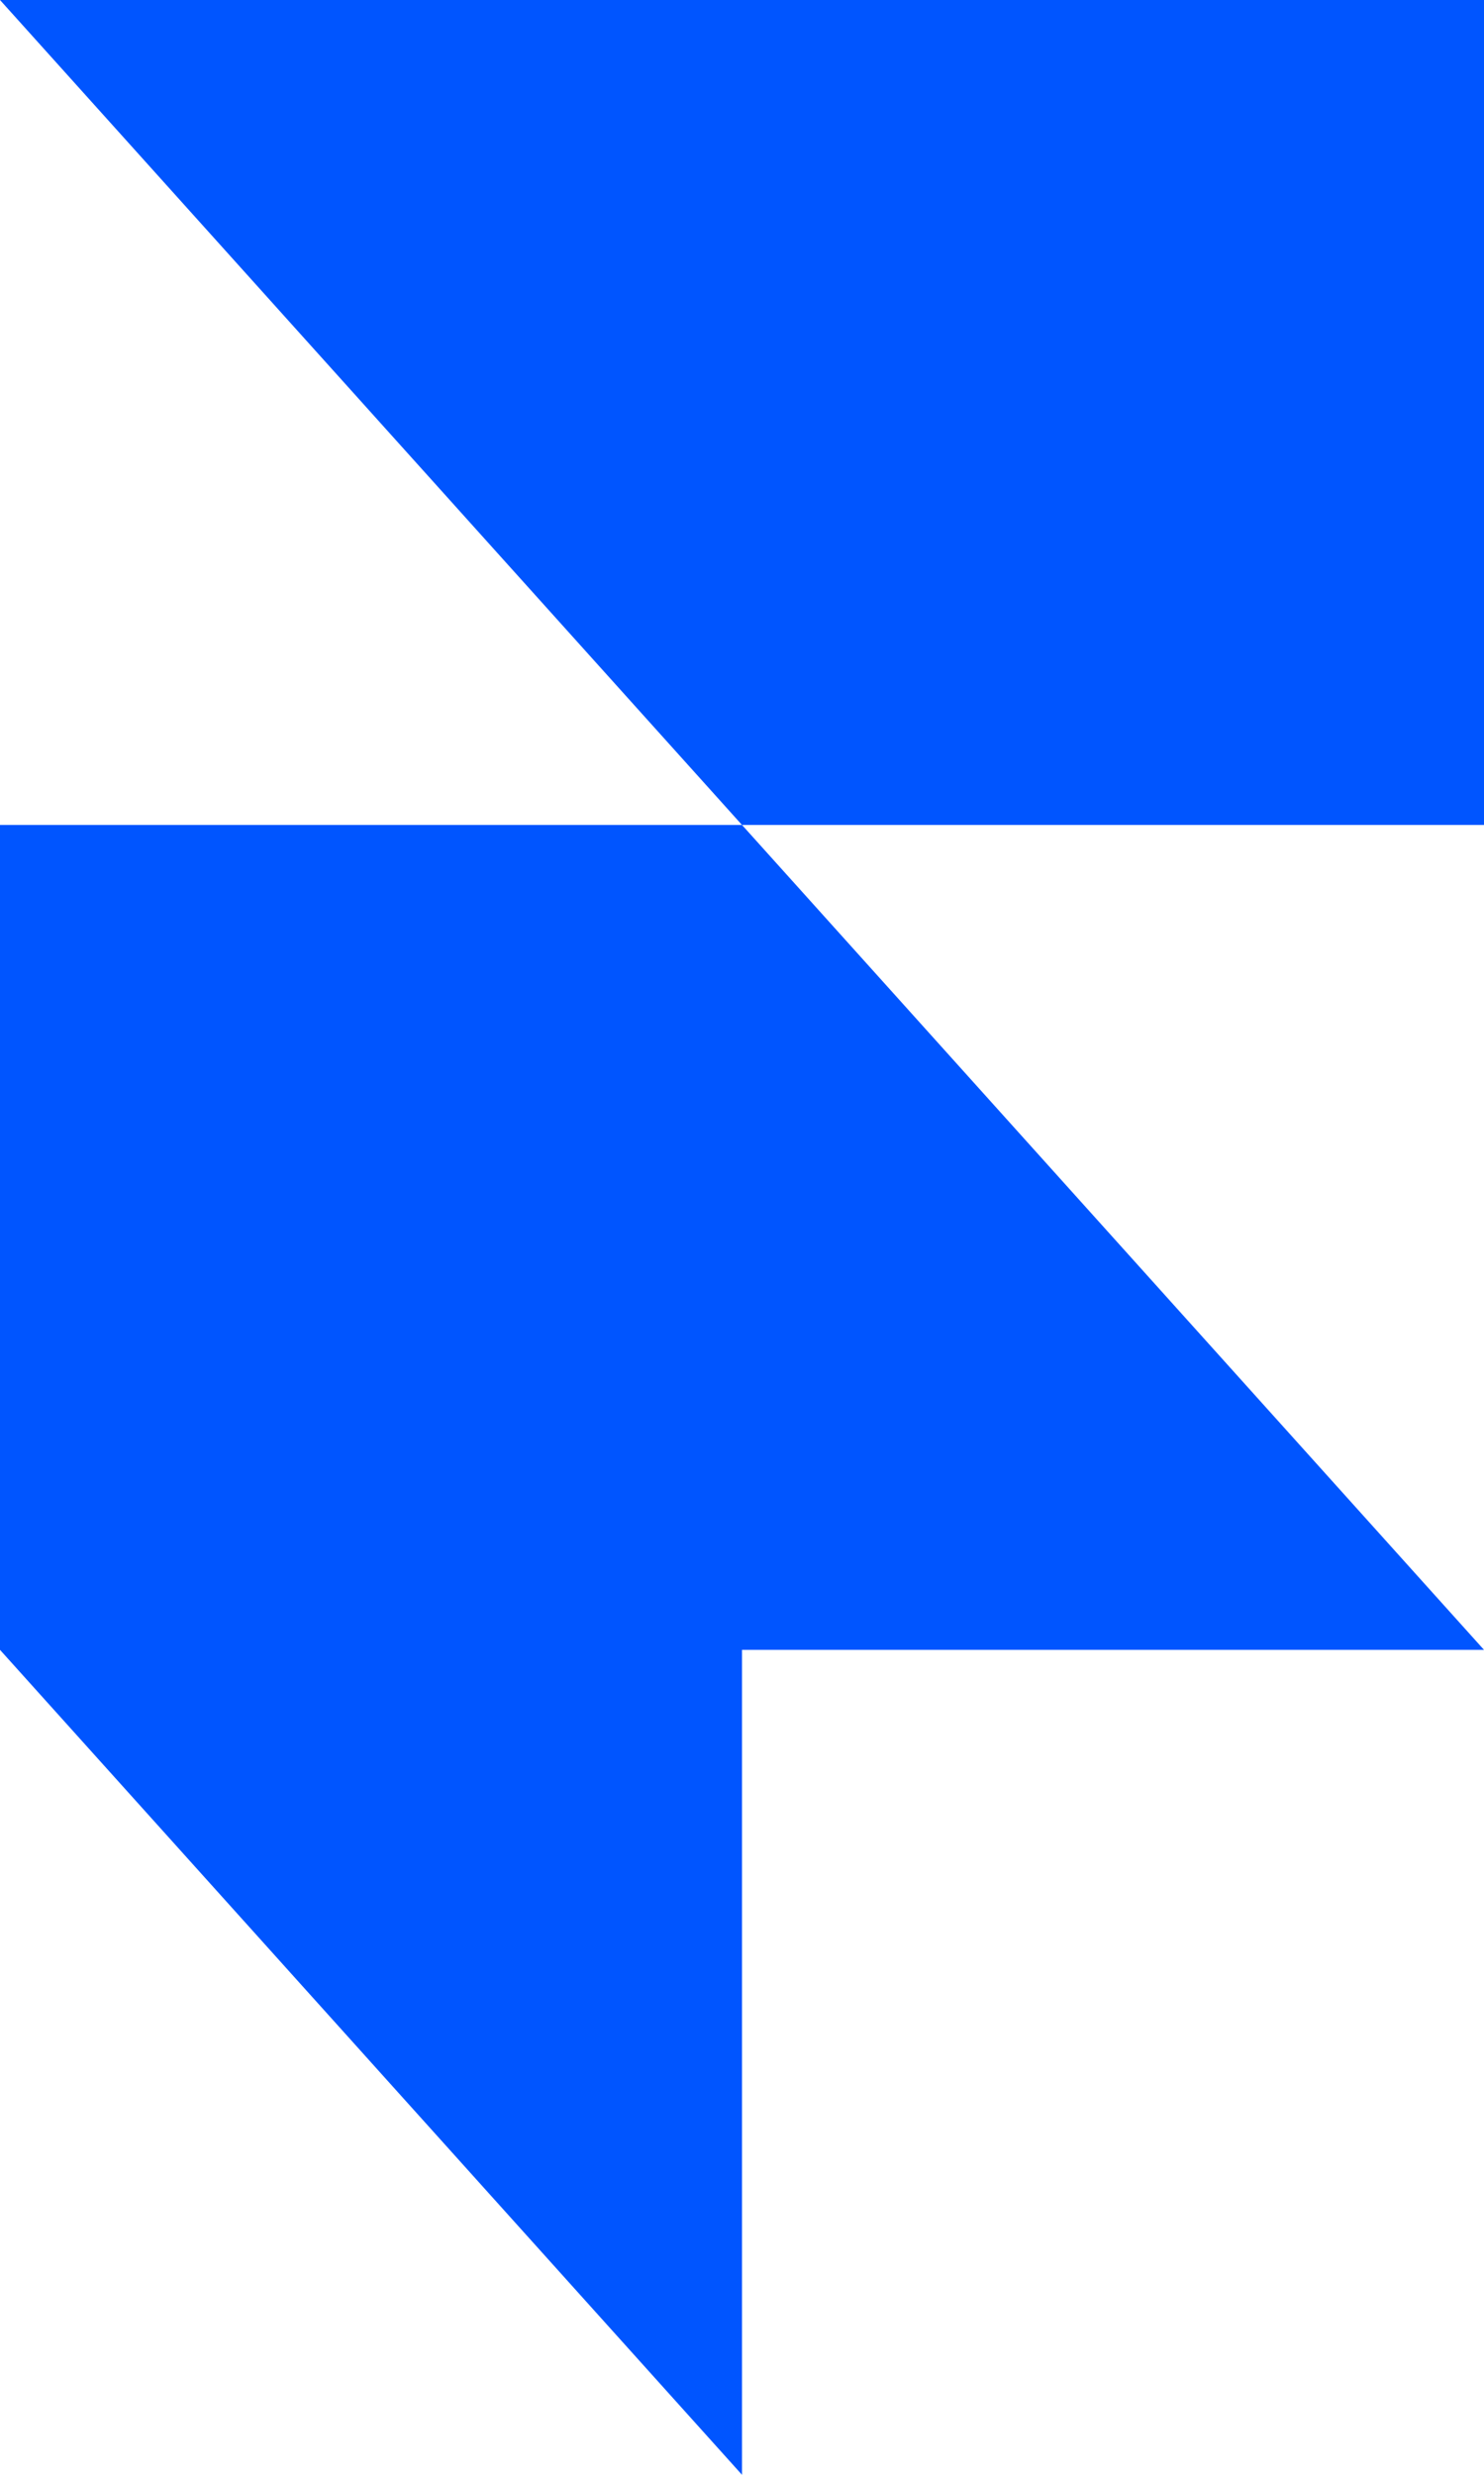 <svg width="21" height="35" viewBox="0 0 21 35" fill="none" xmlns="http://www.w3.org/2000/svg">
<path d="M0 0H21V11.667H10.5L0 0ZM0 11.667H10.5L21 23.333H0V11.667ZM0 23.333H10.5V35L0 23.333Z" fill="#0055FF"/>
</svg>
